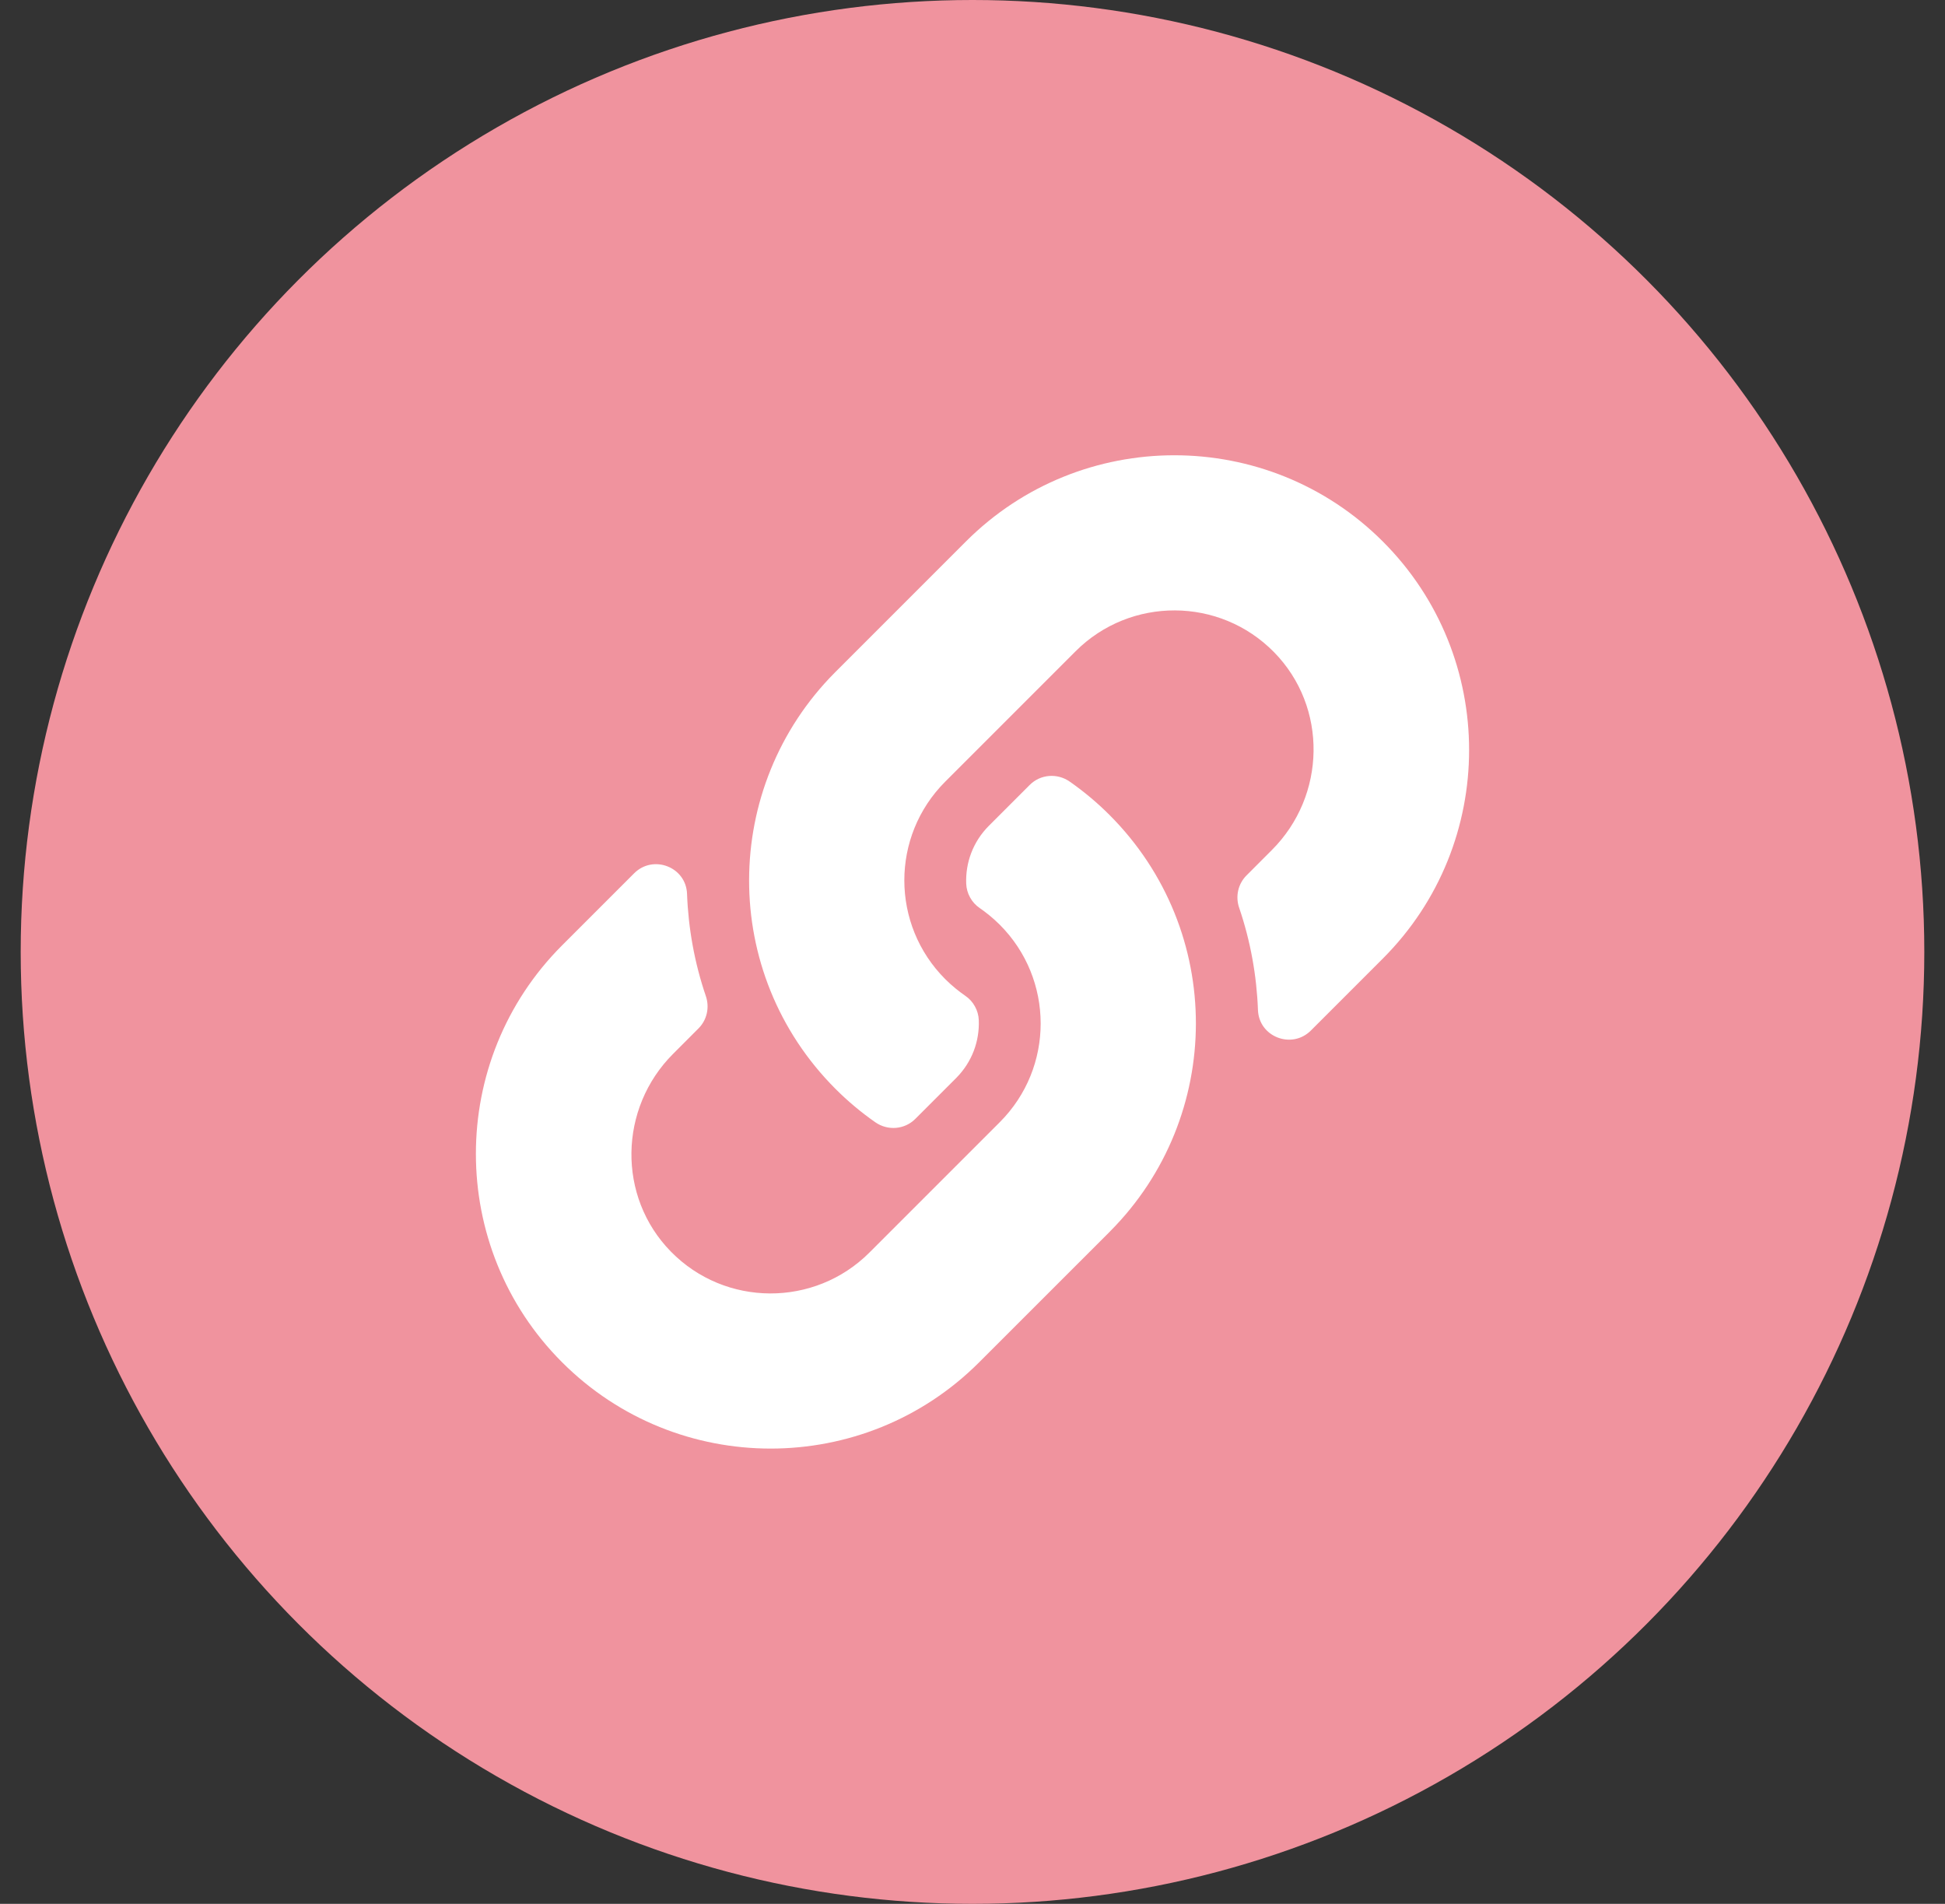 <svg width="47" height="46" viewBox="0 0 47 46" fill="none" xmlns="http://www.w3.org/2000/svg">
<rect x="0" y="0" width="47" height="46" fill="#333333" stroke="none"/>
<circle cx="23.5" cy="23" r="23" fill="#F0939E"/>
<g clip-path="url(#clip0_152_2910)">
<path d="M26.81 19.69C29.611 22.494 29.572 26.989 26.827 29.749C26.822 29.755 26.816 29.761 26.81 29.767L23.66 32.916C20.882 35.695 16.362 35.694 13.584 32.916C10.805 30.139 10.805 25.618 13.584 22.84L15.323 21.101C15.784 20.64 16.579 20.946 16.602 21.598C16.633 22.429 16.782 23.263 17.057 24.069C17.15 24.342 17.083 24.644 16.879 24.848L16.266 25.462C14.952 26.775 14.911 28.914 16.212 30.241C17.525 31.581 19.684 31.588 21.008 30.265L24.158 27.115C25.48 25.794 25.474 23.658 24.158 22.342C23.985 22.169 23.81 22.034 23.674 21.94C23.577 21.874 23.497 21.786 23.441 21.683C23.384 21.581 23.352 21.466 23.348 21.349C23.329 20.854 23.505 20.344 23.896 19.952L24.883 18.965C25.142 18.706 25.548 18.675 25.848 18.884C26.192 19.124 26.514 19.394 26.81 19.69ZM33.416 13.084C30.638 10.306 26.118 10.305 23.34 13.084L20.19 16.234C20.184 16.239 20.178 16.245 20.173 16.251C17.428 19.012 17.389 23.506 20.19 26.31C20.486 26.606 20.808 26.876 21.152 27.116C21.452 27.325 21.858 27.294 22.117 27.035L23.104 26.048C23.495 25.656 23.671 25.146 23.652 24.651C23.648 24.534 23.616 24.419 23.559 24.317C23.503 24.214 23.423 24.126 23.326 24.06C23.19 23.966 23.015 23.831 22.842 23.658C21.526 22.342 21.52 20.206 22.842 18.885L25.992 15.735C27.315 14.412 29.474 14.419 30.788 15.759C32.089 17.086 32.048 19.225 30.734 20.538L30.121 21.152C29.917 21.356 29.85 21.658 29.943 21.931C30.218 22.737 30.367 23.571 30.398 24.402C30.421 25.054 31.216 25.36 31.677 24.899L33.416 23.16C36.195 20.382 36.195 15.861 33.416 13.084Z" fill="white"/>
</g>
<defs>
<clipPath id="clip0_152_2910">
<rect width="24" height="24" fill="white" transform="translate(11.5 11)"/>
</clipPath>
</defs>
</svg>
